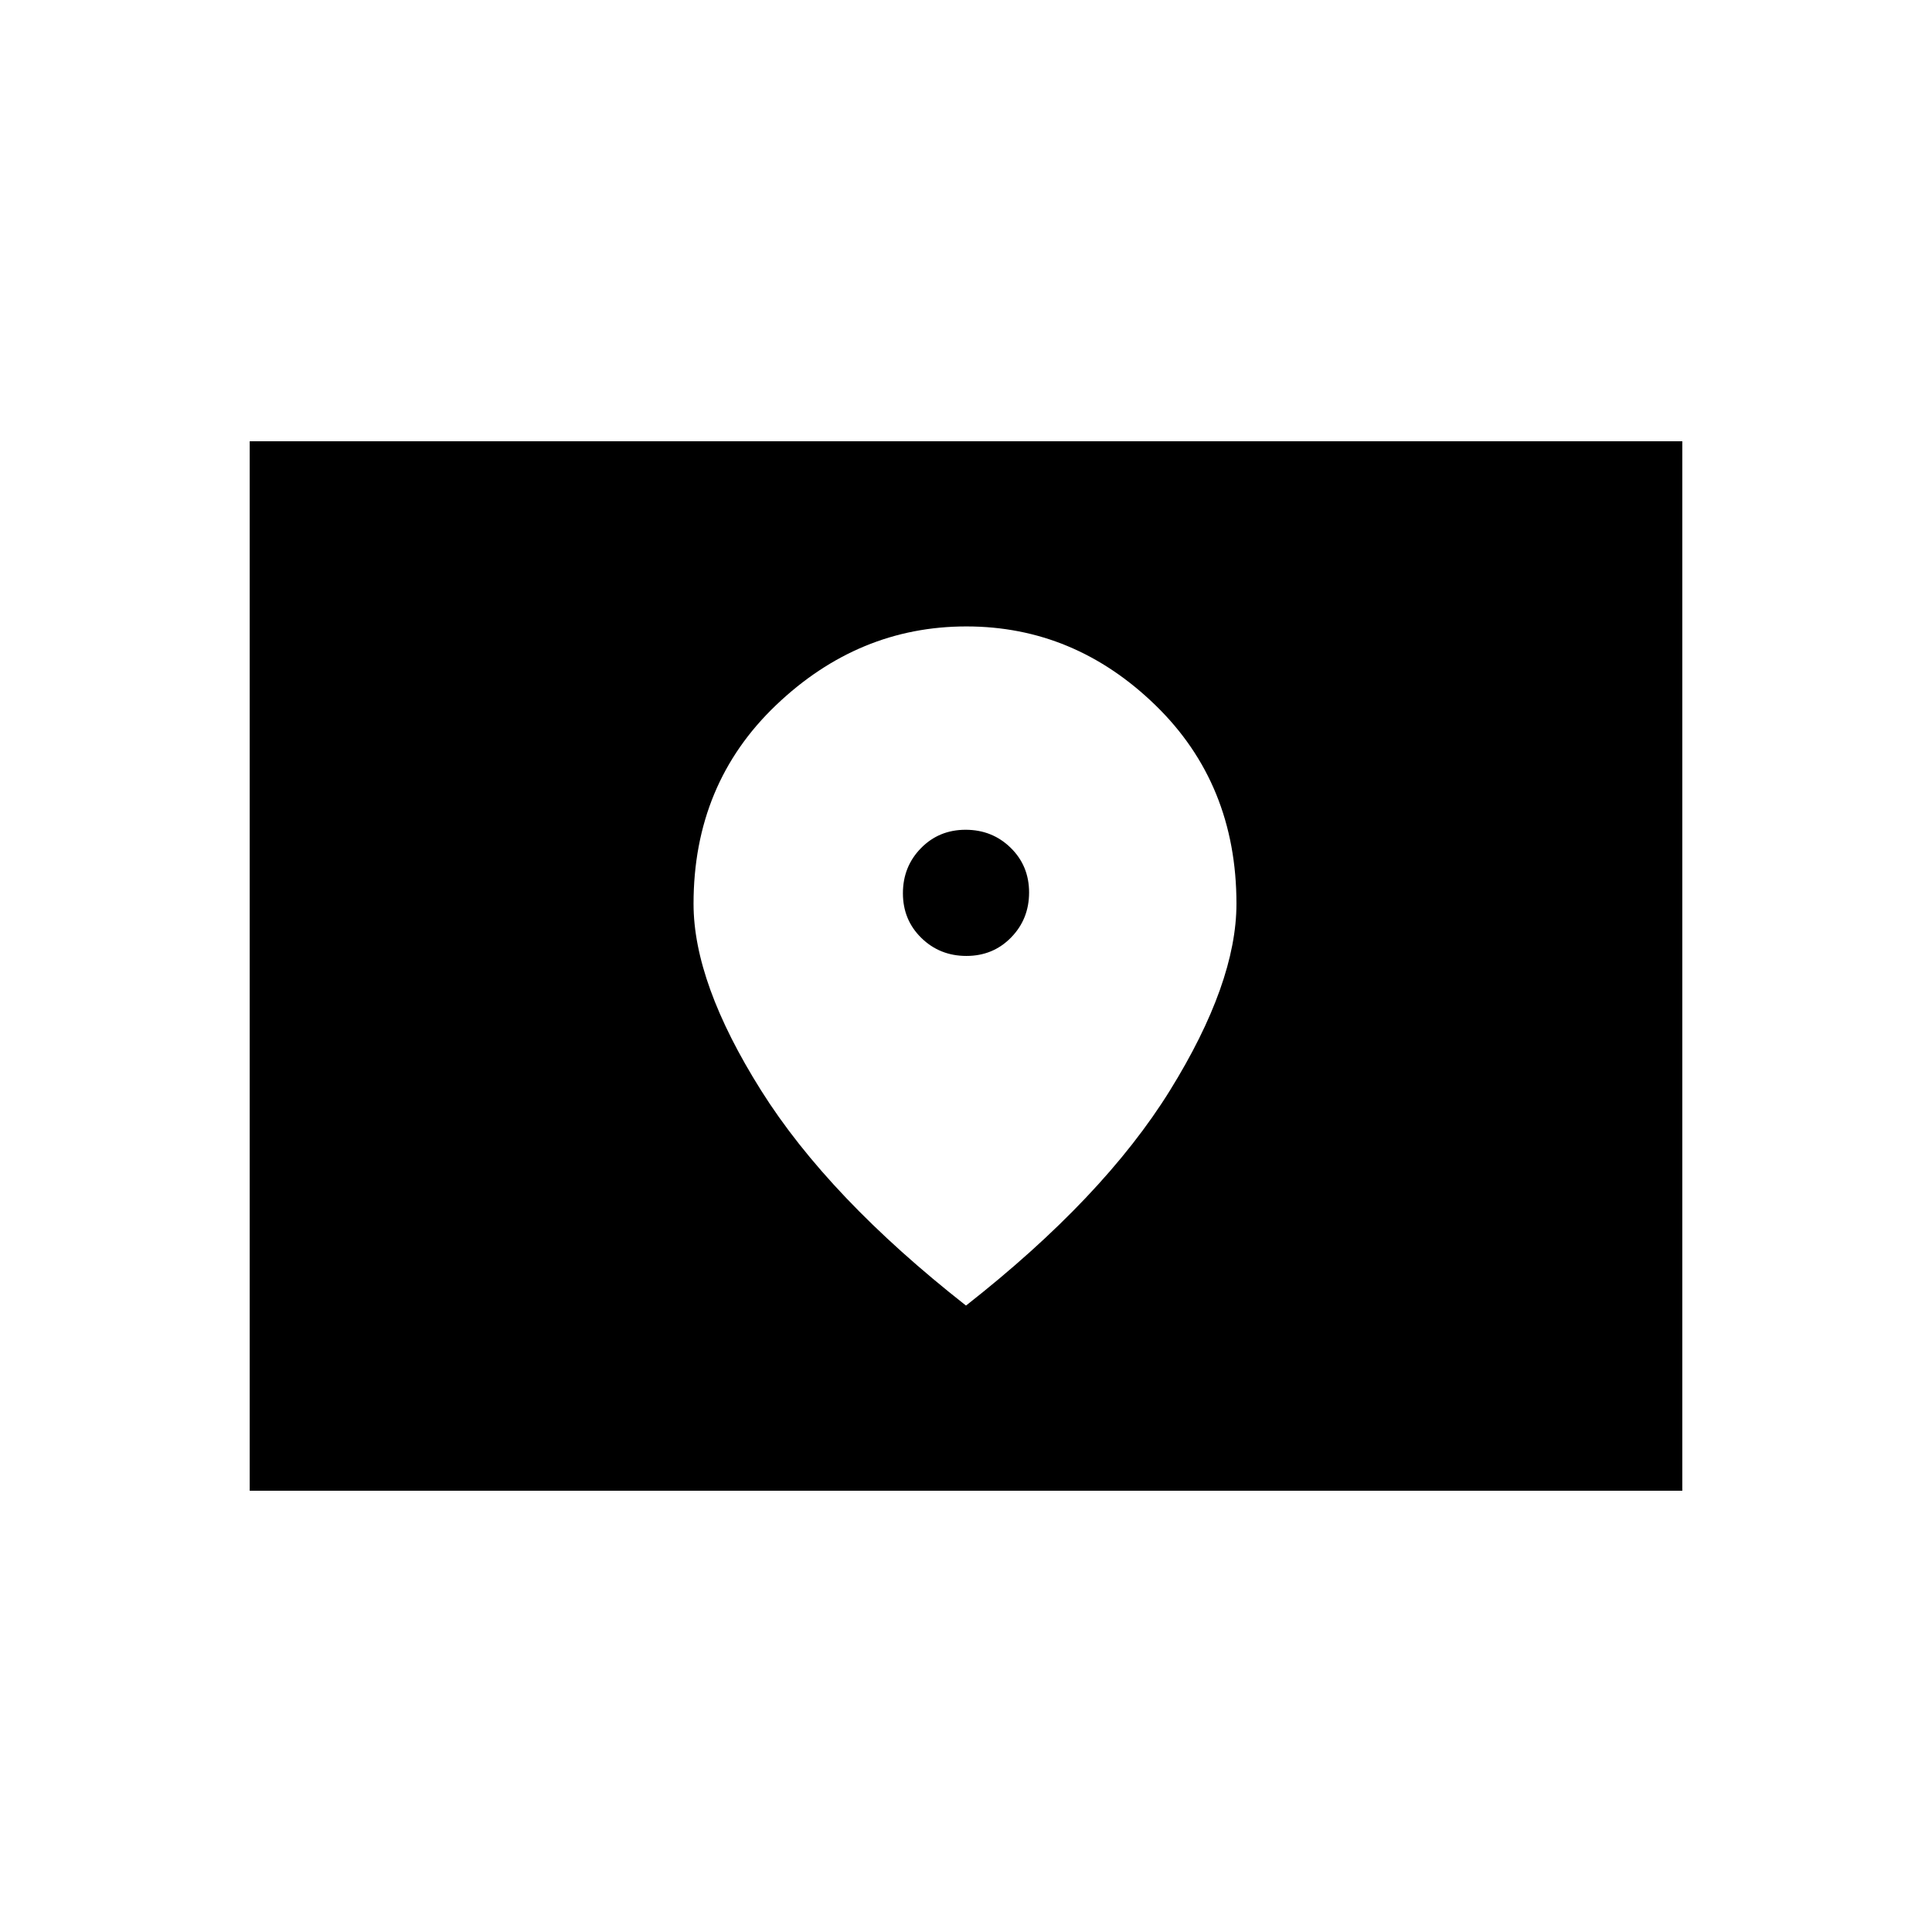 <svg xmlns="http://www.w3.org/2000/svg" height="20" viewBox="0 -960 960 960" width="20"><path d="M124.078-219.271v-521.458h711.844v521.458H124.078ZM480.196-485q-13.239 0-22.391-8.956-9.151-8.955-9.151-22.194 0-13.239 8.956-22.39 8.955-9.152 22.194-9.152 13.239 0 22.391 8.956 9.151 8.956 9.151 22.194 0 13.239-8.956 22.391Q493.435-485 480.196-485ZM480-311.271q68.287-53.559 101.335-106.887 33.049-53.328 33.049-92.773 0-59.568-40.285-98.683-40.284-39.115-93.893-39.115-53.608 0-94.599 39.115-40.991 39.115-40.991 98.722 0 39.353 33.549 92.698Q411.713-364.849 480-311.271Z"/></svg>